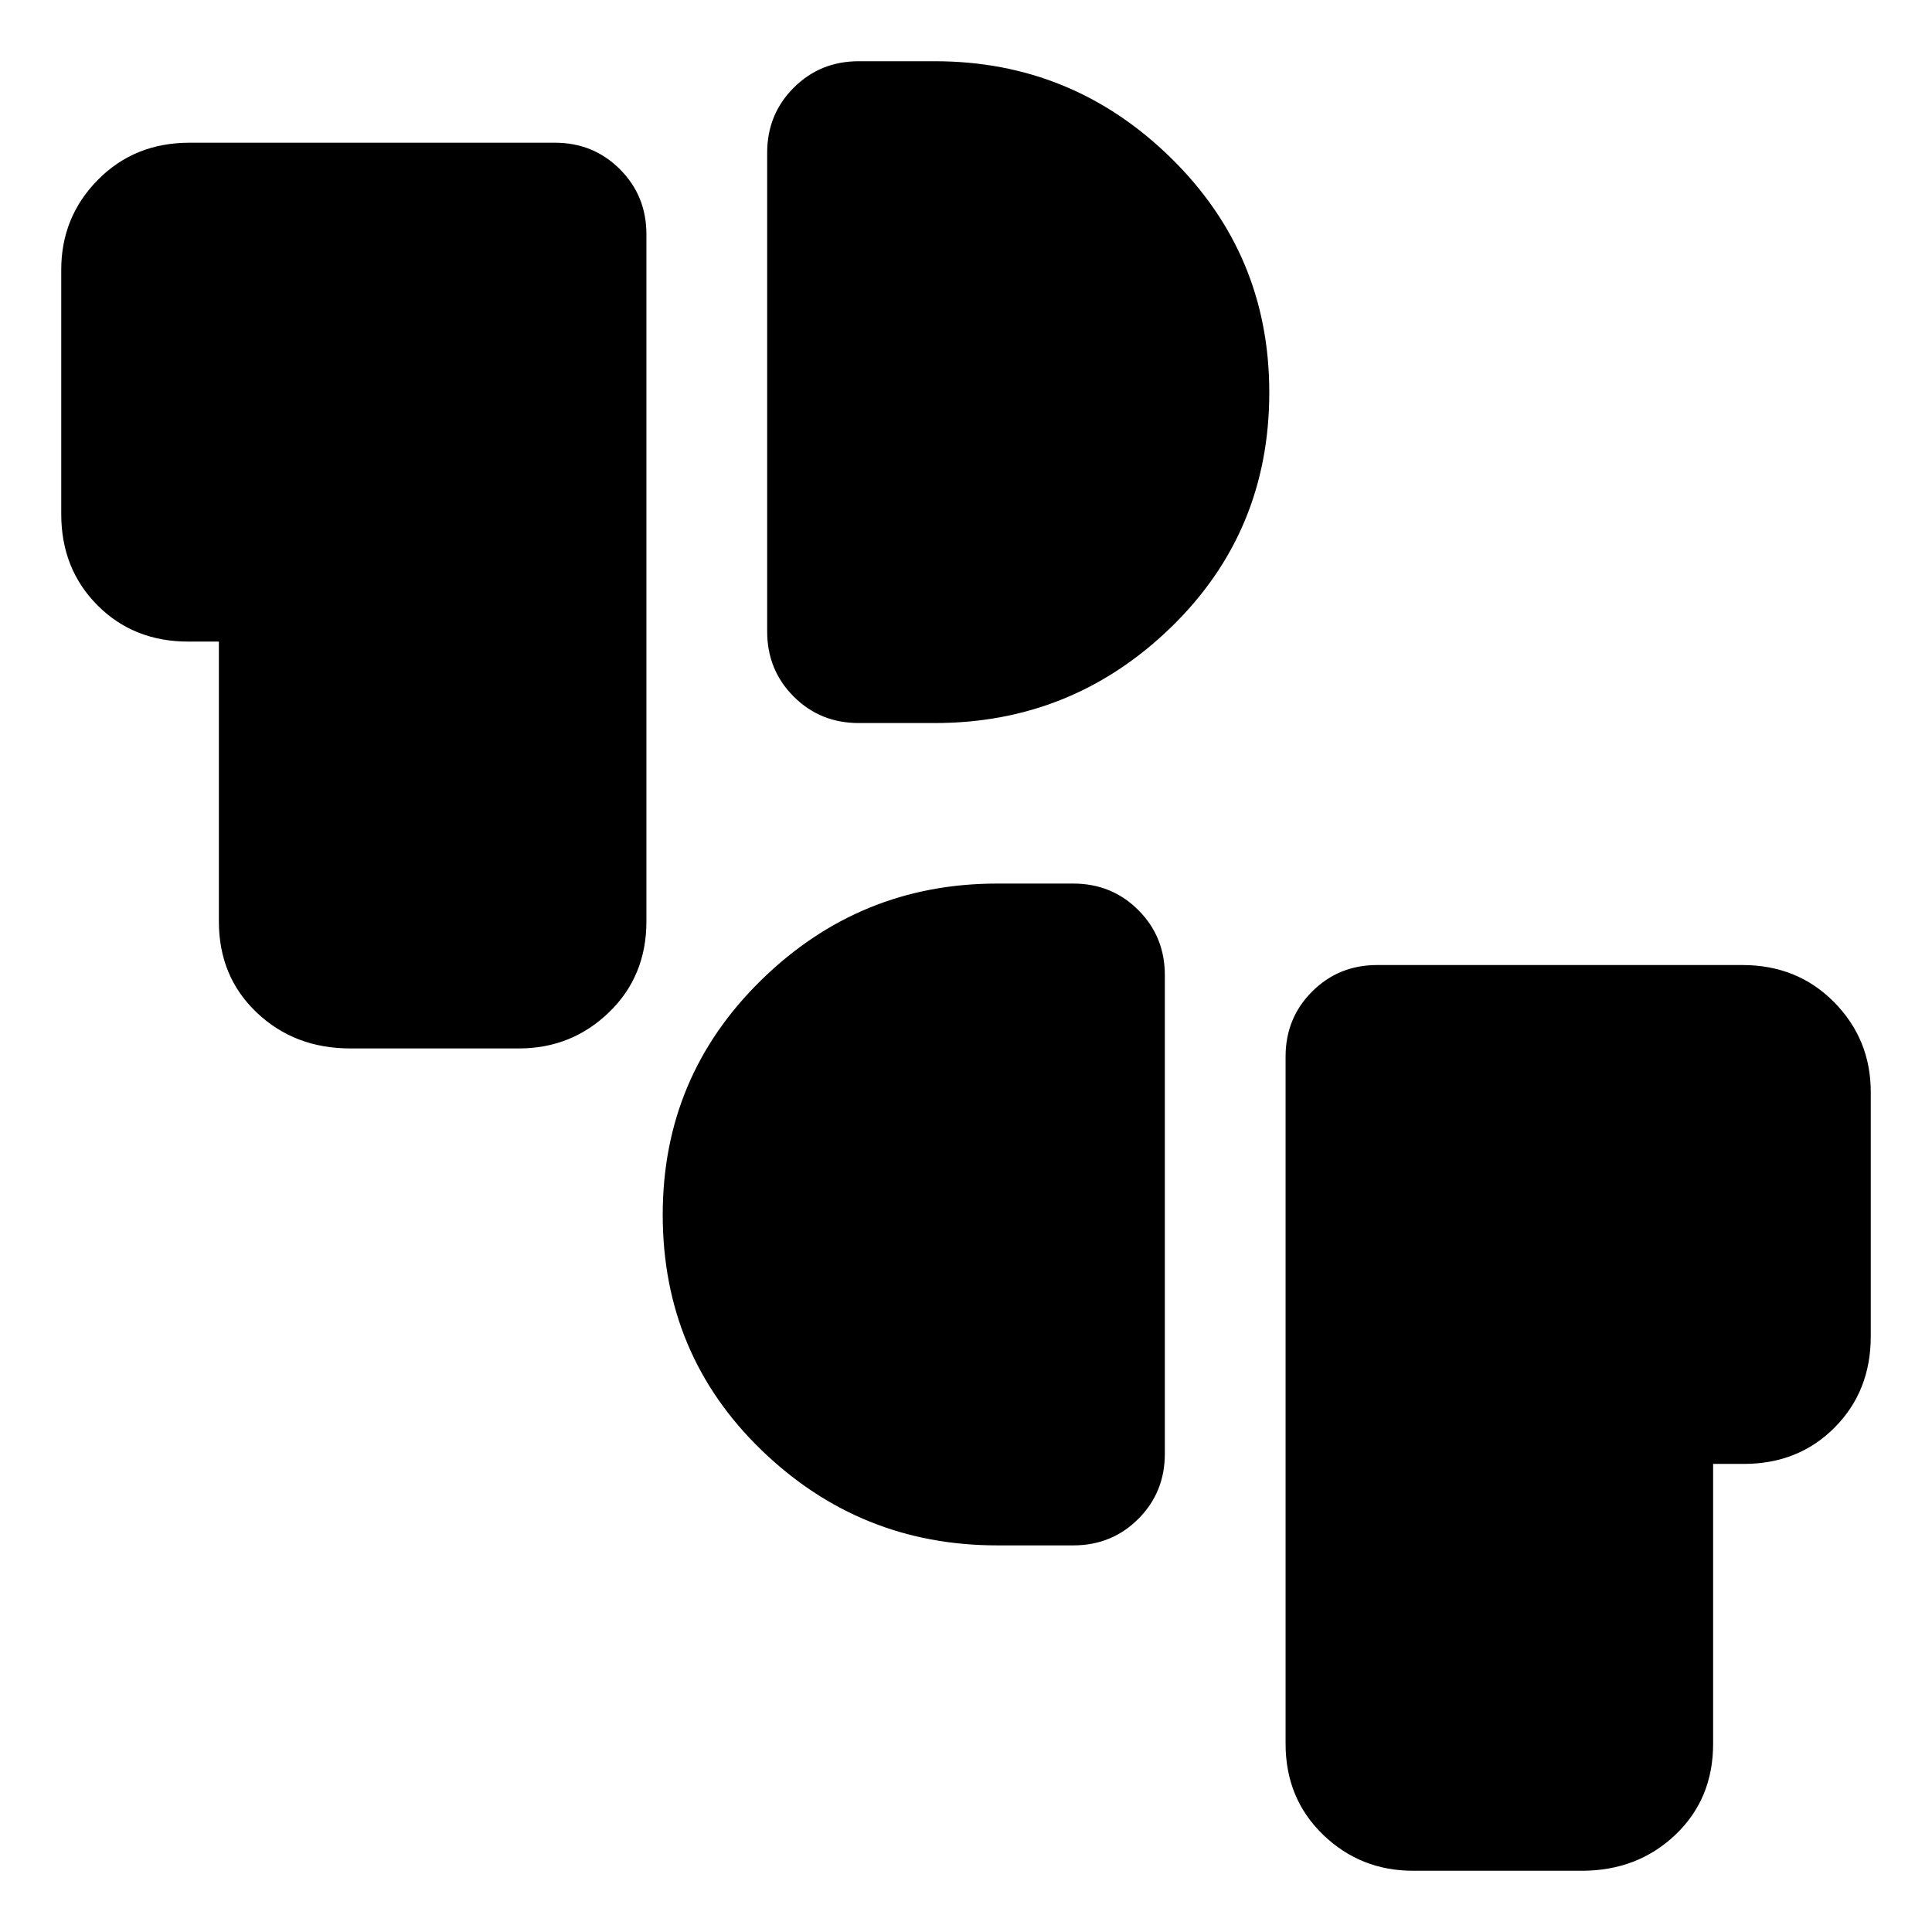 <svg xmlns="http://www.w3.org/2000/svg" height="24" viewBox="0 -960 960 960" width="24"><path d="M702.15-30.43q-26.19 0-44.77-17.96-18.58-17.96-18.58-45.15v-341.44q0-19.15 13.18-32.32 13.17-13.18 32.32-13.18h181.44q27.43 0 45.63 18.46 18.2 18.45 18.2 44.65v121.44q0 27.19-17.96 45.27-17.96 18.07-45.15 18.07h-15.22v139.05q0 27.43-18.79 45.27-18.8 17.84-46.47 17.84h-83.83ZM495.46-192.11q-68.2 0-117.18-47.43-48.98-47.44-48.98-116.87 0-68.68 48.98-116.61 48.98-47.94 117.18-47.94h37.84q19.16 0 32.33 13.18 13.17 13.17 13.17 32.32v237.85q0 19.15-13.17 32.33-13.17 13.17-32.33 13.17h-37.84ZM174.02-439.04q-27.67 0-46.47-17.84-18.79-17.84-18.79-45.27V-641.2H93.54q-27.19 0-45.15-18.07-17.96-18.08-17.96-45.27v-121.44q0-26.19 18.2-44.65 18.2-18.46 45.63-18.46H275.7q19.15 0 32.32 13.18 13.18 13.17 13.18 32.32v341.44q0 27.19-18.58 45.15-18.58 17.96-44.77 17.96h-83.83ZM426.7-600.72q-19.16 0-32.33-13.17-13.17-13.18-13.17-32.33v-237.85q0-19.15 13.17-32.32 13.17-13.18 32.33-13.18h37.84q68.2 0 117.18 47.94 48.98 47.93 48.98 116.61 0 69.43-48.98 116.87-48.98 47.43-117.18 47.43H426.7Z"/></svg>